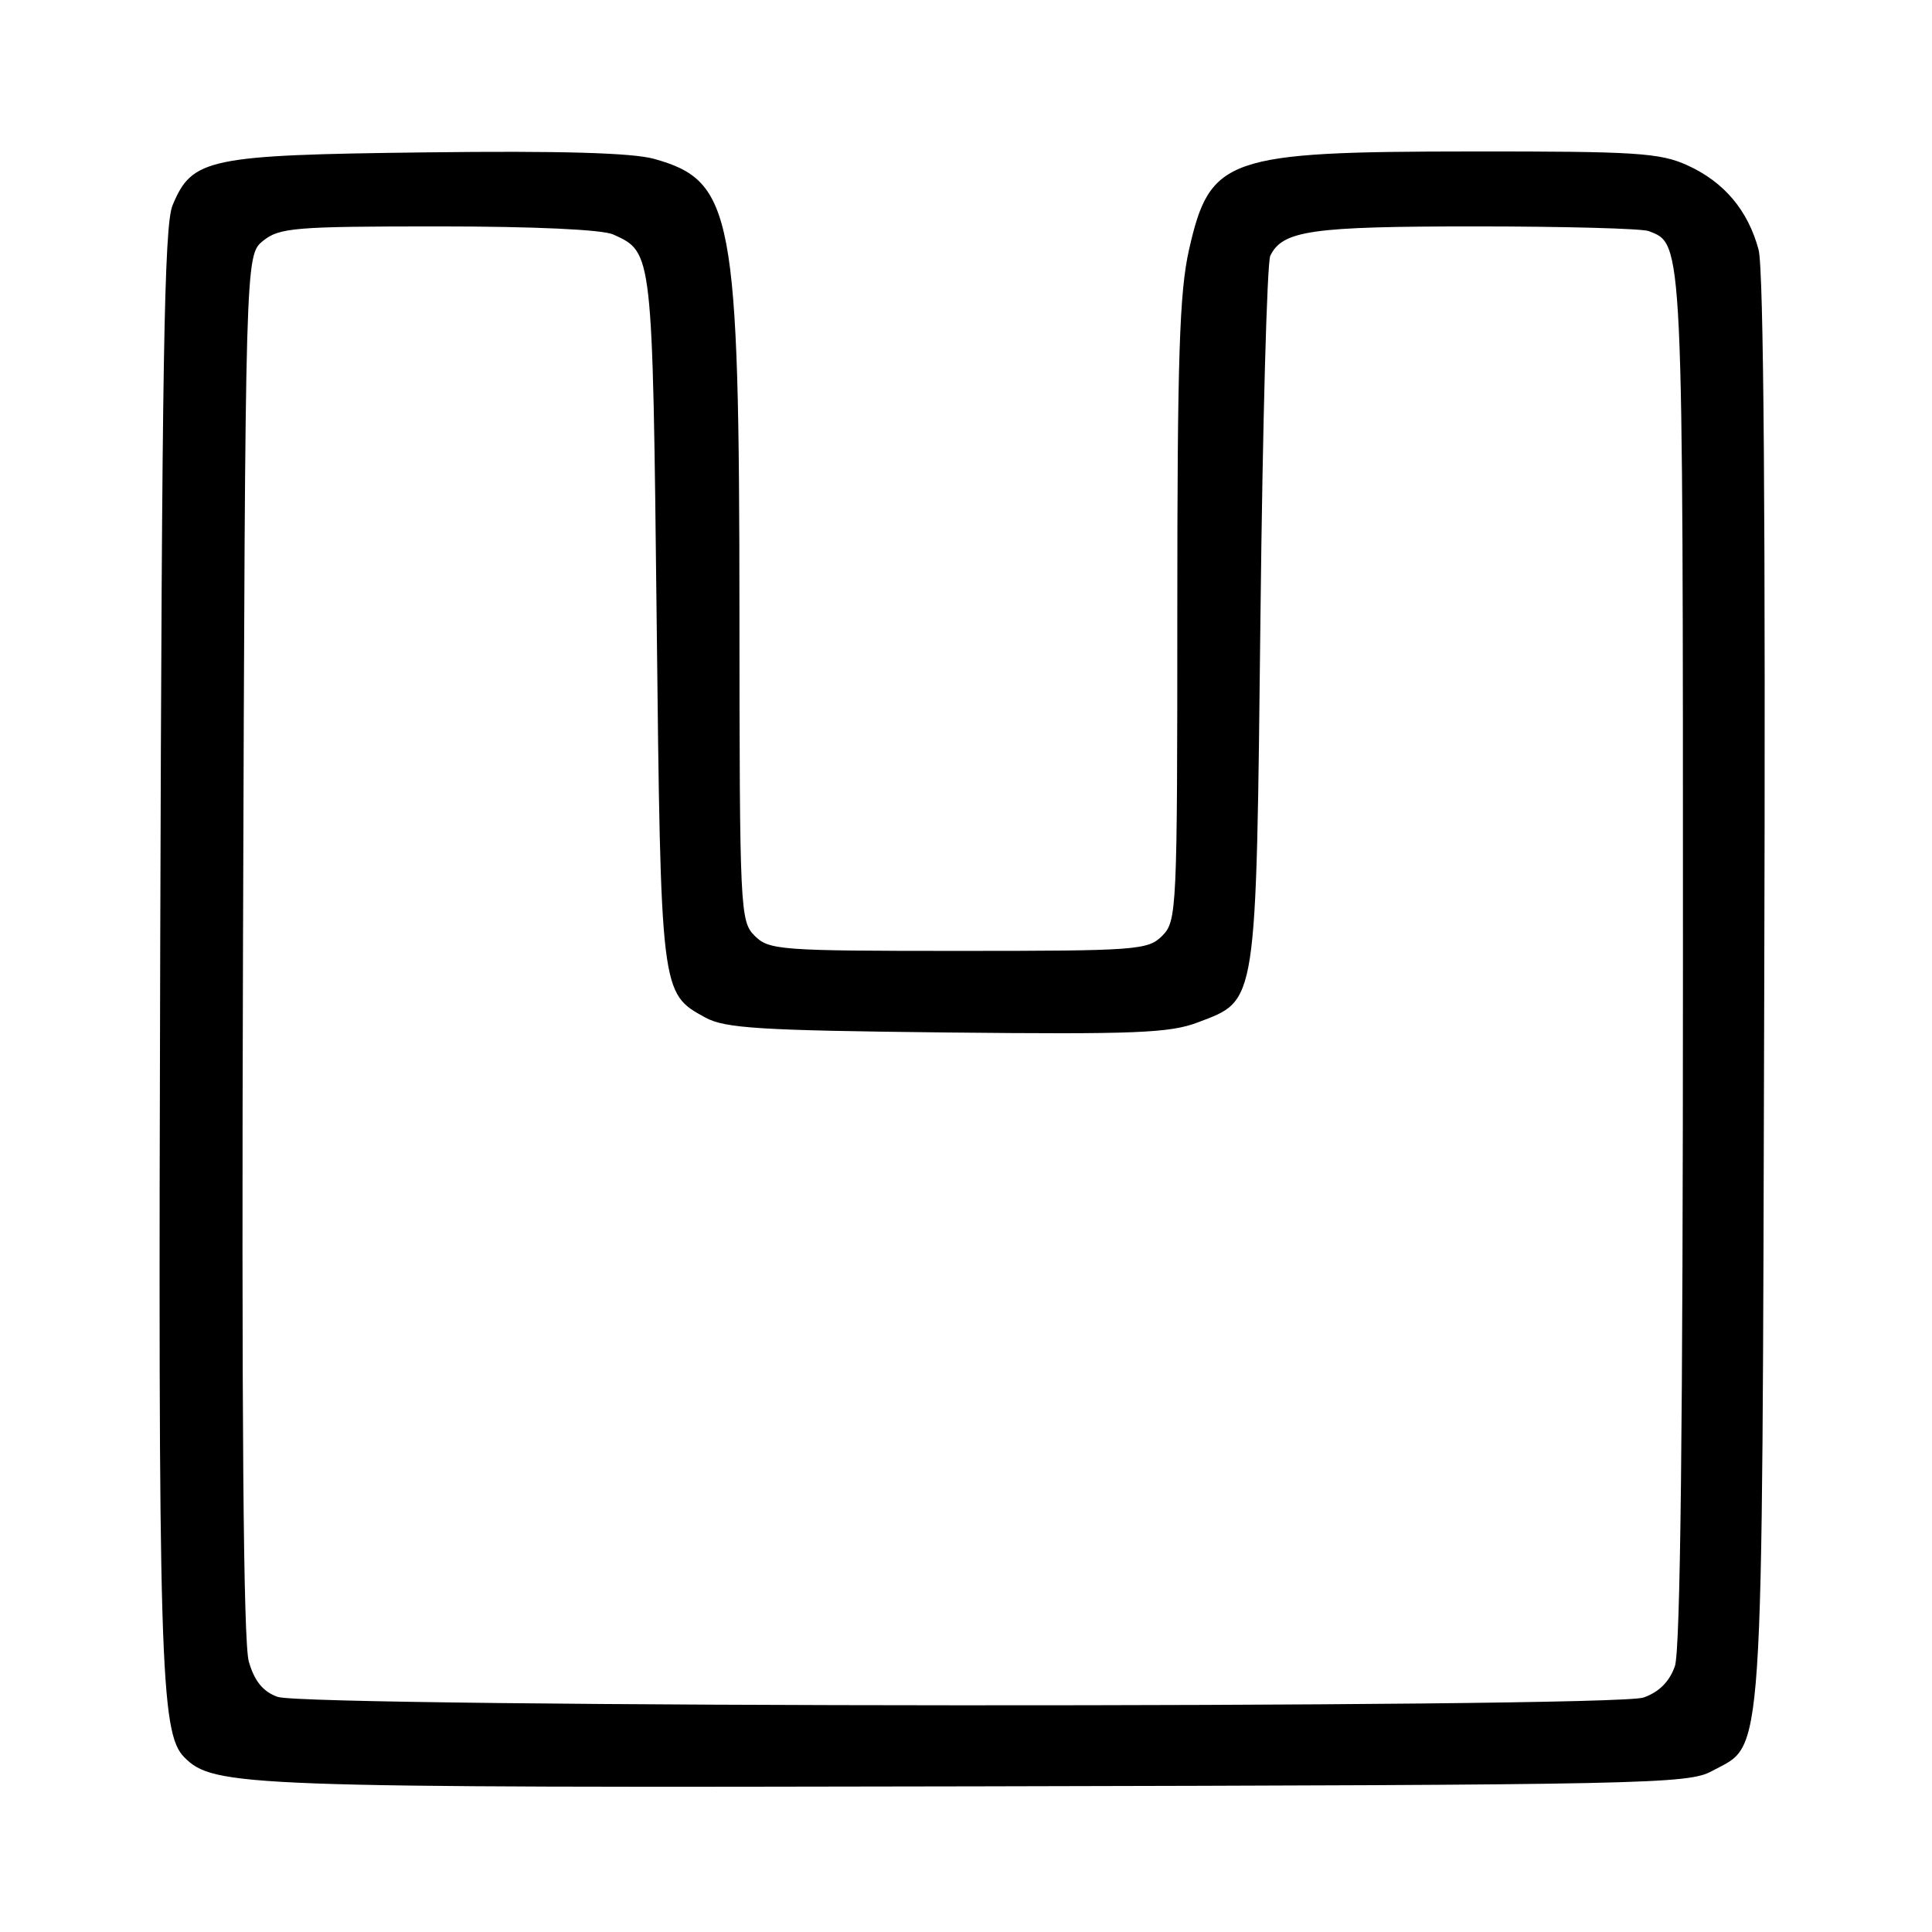 <?xml version="1.0" encoding="UTF-8" standalone="no"?>
<!DOCTYPE svg PUBLIC "-//W3C//DTD SVG 1.1//EN" "http://www.w3.org/Graphics/SVG/1.1/DTD/svg11.dtd" >
<svg xmlns="http://www.w3.org/2000/svg" xmlns:xlink="http://www.w3.org/1999/xlink" version="1.1" viewBox="0 0 256 256">
 <g >
 <path fill="currentColor"
d=" M 226.83 234.68 C 233.82 230.87 233.47 236.05 233.77 131.20 C 233.96 68.89 233.70 35.60 233.02 33.08 C 231.62 27.87 228.44 24.10 223.58 21.90 C 219.96 20.25 216.74 20.05 195.00 20.07 C 162.50 20.09 160.33 20.85 157.56 33.05 C 156.28 38.65 156.00 47.39 156.00 80.95 C 156.00 120.67 155.94 122.06 154.00 124.00 C 152.11 125.89 150.67 126.00 127.00 126.00 C 103.33 126.00 101.89 125.89 100.00 124.00 C 98.07 122.07 98.00 120.65 97.98 81.25 C 97.96 28.28 97.15 23.98 86.67 21.05 C 83.81 20.25 74.23 19.97 56.49 20.19 C 27.51 20.54 25.45 20.97 22.86 27.22 C 21.75 29.89 21.45 48.20 21.23 125.39 C 20.95 220.54 21.22 229.65 24.43 232.86 C 28.33 236.76 32.03 236.90 129.50 236.70 C 218.23 236.51 223.69 236.40 226.83 234.68 Z  M 36.77 224.84 C 34.84 224.14 33.72 222.76 32.97 220.17 C 32.24 217.66 32.00 187.65 32.20 125.16 C 32.50 33.82 32.50 33.82 34.86 31.91 C 37.02 30.17 39.03 30.00 58.06 30.00 C 70.75 30.00 79.83 30.42 81.26 31.07 C 86.50 33.46 86.46 33.14 87.01 82.00 C 87.56 131.71 87.55 131.59 93.44 134.82 C 96.06 136.26 100.65 136.54 125.45 136.81 C 150.44 137.07 155.00 136.89 158.73 135.47 C 166.63 132.45 166.43 133.73 167.02 81.50 C 167.30 56.20 167.89 34.77 168.32 33.89 C 169.95 30.54 173.75 30.00 195.47 30.00 C 207.22 30.00 217.56 30.28 218.46 30.62 C 223.05 32.38 223.00 31.33 223.00 127.30 C 223.00 189.06 222.66 218.68 221.93 220.78 C 221.21 222.83 219.83 224.21 217.78 224.93 C 213.68 226.36 40.69 226.28 36.77 224.84 Z "/>
</g>
</svg>